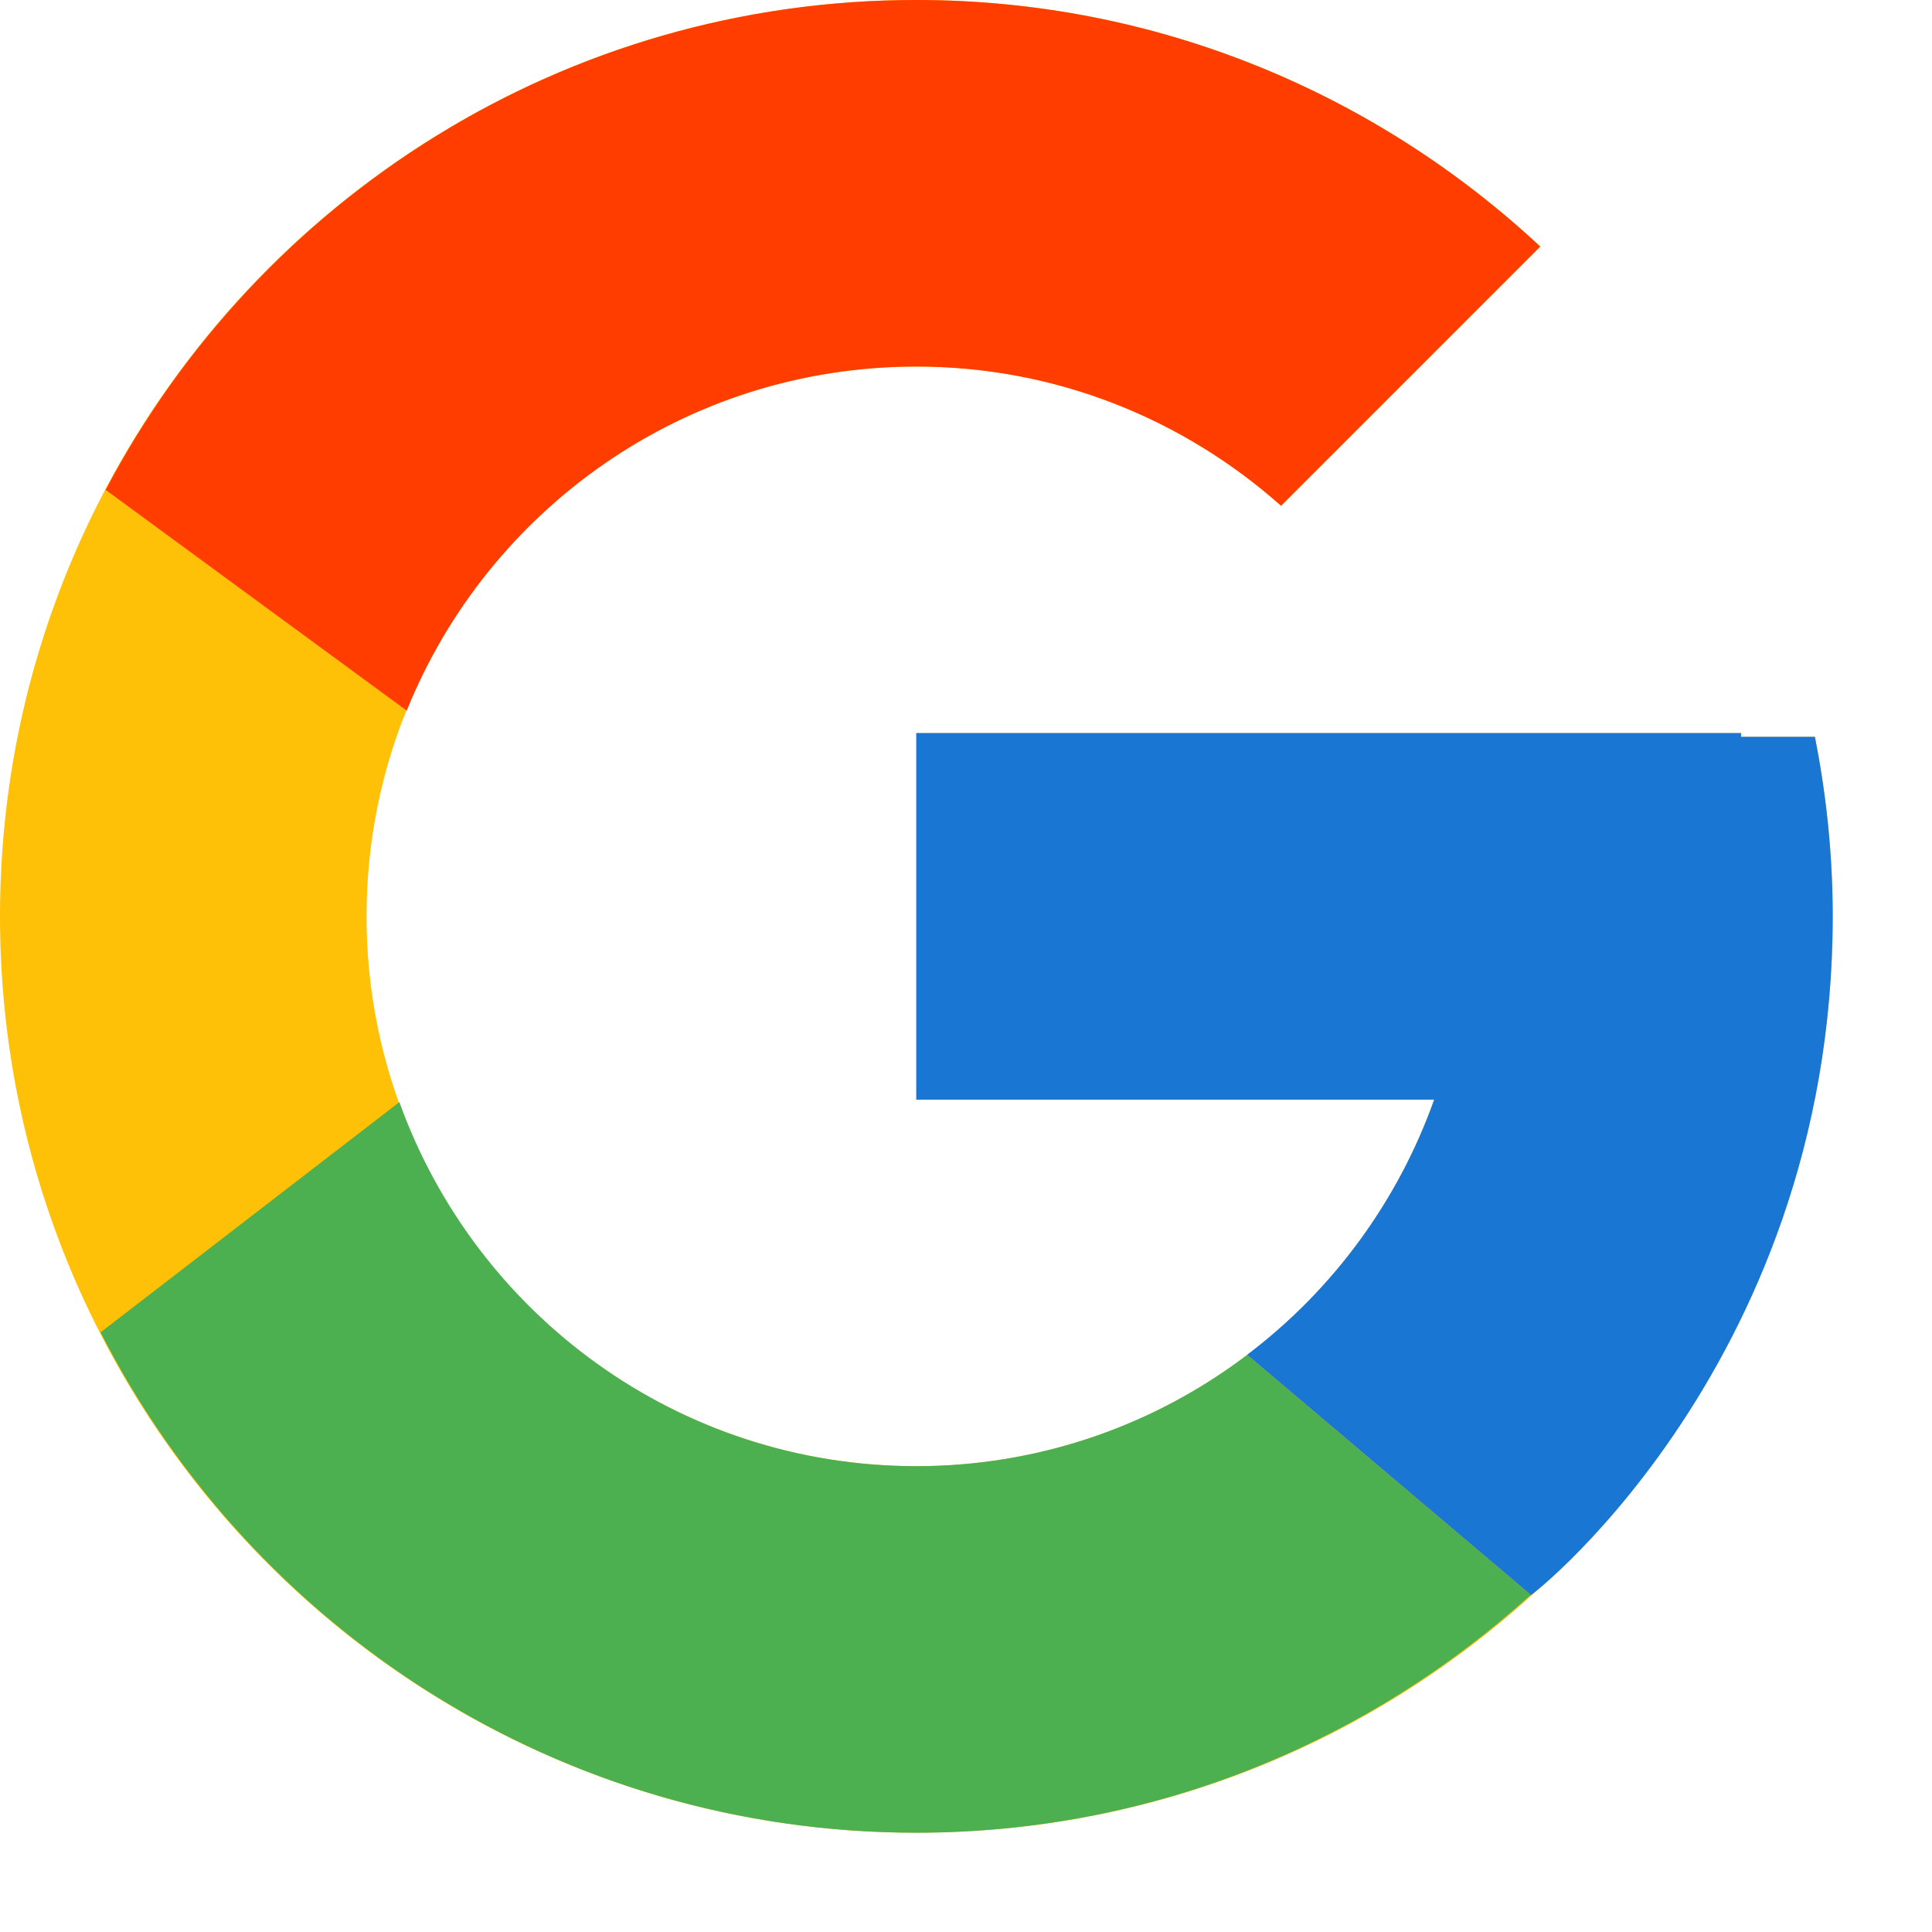 <svg width="18" height="18" viewBox="0 0 18 18" fill="none" xmlns="http://www.w3.org/2000/svg">
  <path d="M16.909 6.865H16.221V6.83H8.537V10.245H13.362C12.658 12.233 10.767 13.66 8.537 13.66C5.708 13.66 3.415 11.366 3.415 8.537C3.415 5.708 5.708 3.415 8.537 3.415C9.843 3.415 11.031 3.908 11.936 4.712L14.35 2.297C12.826 0.876 10.786 0 8.537 0C3.823 0 0 3.823 0 8.537C0 13.252 3.823 17.075 8.537 17.075C13.252 17.075 17.075 13.252 17.075 8.537C17.075 7.965 17.016 7.406 16.909 6.865Z" fill="#FFC107" />
  <path d="M0.984 4.564L3.789 6.621C4.548 4.742 6.386 3.415 8.537 3.415C9.843 3.415 11.03 3.908 11.935 4.712L14.35 2.297C12.825 0.876 10.786 0 8.537 0C5.258 0 2.414 1.851 0.984 4.564Z" fill="#FF3D00" />
  <path d="M8.537 17.075C10.743 17.075 12.746 16.231 14.261 14.859L11.619 12.623C10.733 13.296 9.651 13.661 8.537 13.66C6.317 13.66 4.431 12.244 3.721 10.268L0.937 12.413C2.35 15.178 5.219 17.075 8.537 17.075Z" fill="#4CAF50" />
  <path d="M16.909 6.865H16.221V6.83H8.537V10.245H13.362C13.025 11.191 12.419 12.018 11.618 12.623L11.619 12.622L14.261 14.858C14.074 15.028 17.075 12.806 17.075 8.537C17.075 7.965 17.016 7.406 16.909 6.865Z" fill="#1976D2" />
</svg>